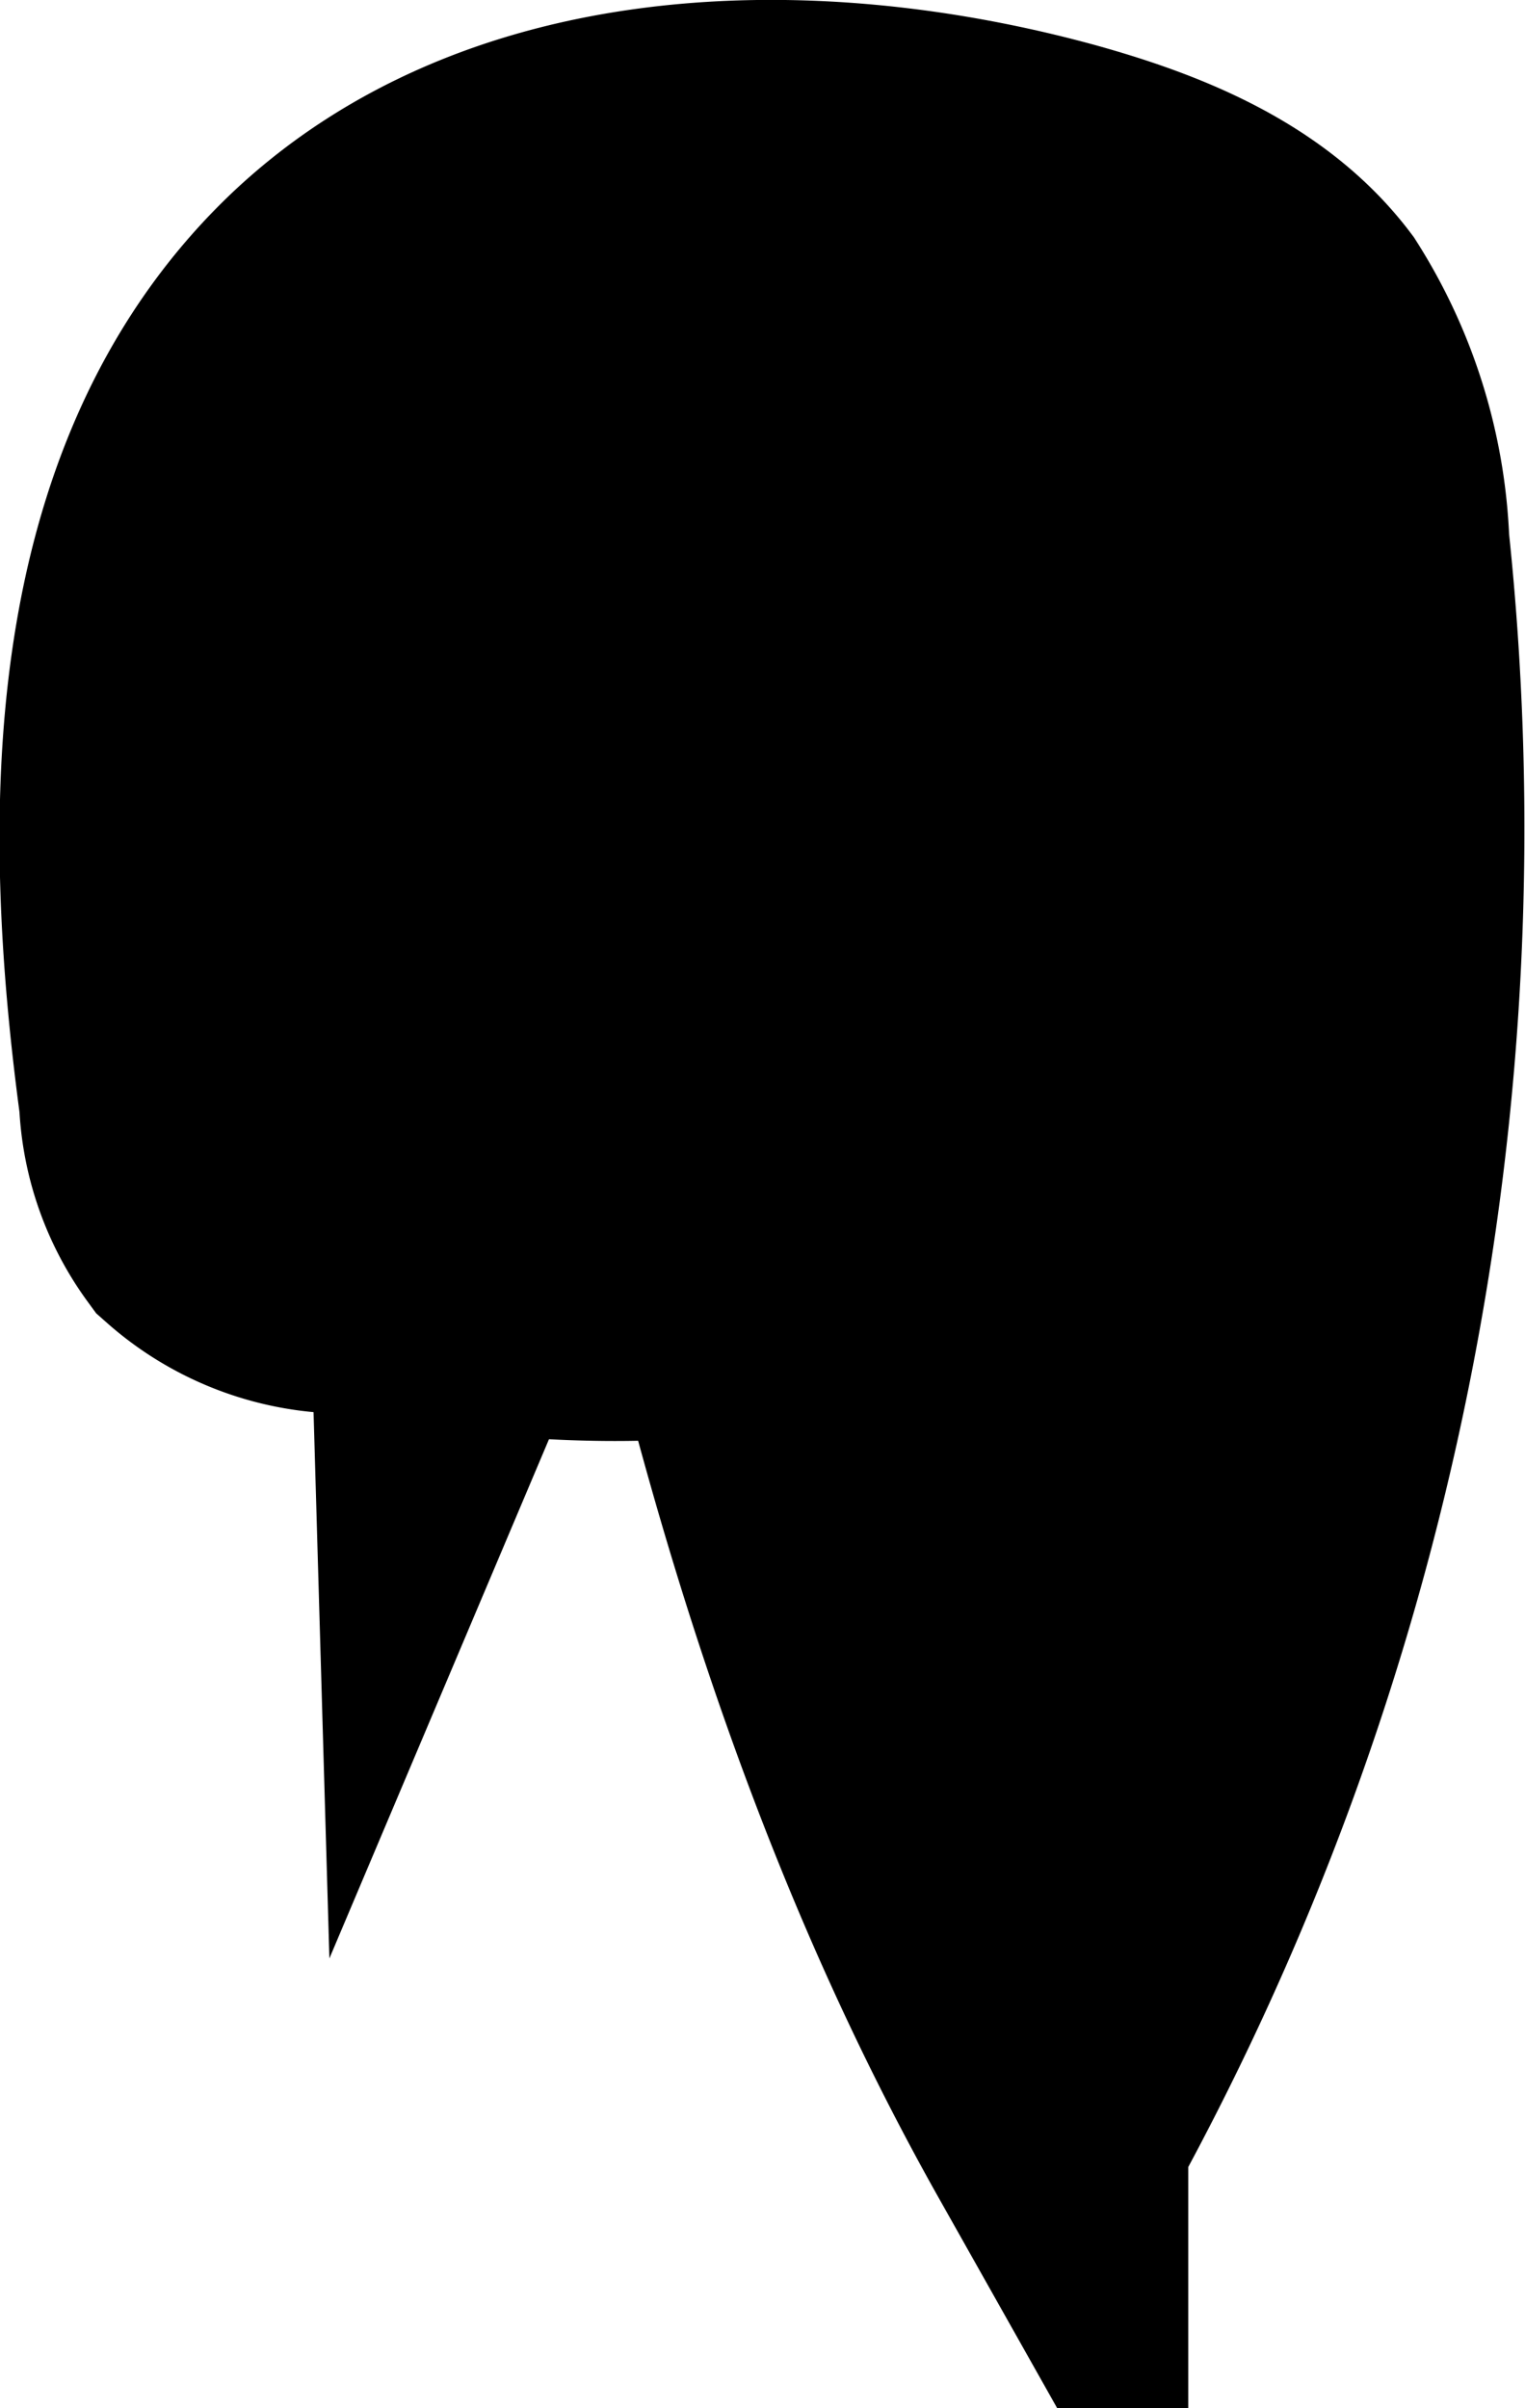 <svg xmlns="http://www.w3.org/2000/svg" viewBox="0 0 40.08 63.3"><defs><style>.cls-1{stroke:#000;stroke-miterlimit:10;stroke-width:7px;}</style></defs><title>Asset 1</title><g id="Layer_2" data-name="Layer 2"><g id="Layer_1-2" data-name="Layer 1"><path class="cls-1" d="M36.17,14.3a12.2,12.2,0,0,0-1.89-6.07c-1.51-2-4-3-6.46-3.68C21.18,2.74,13.29,2.94,8.36,7.75,3,13,3,21.49,4,28.91a5.89,5.89,0,0,0,1.13,3.24,6,6,0,0,0,3.67,1.5c6.06,1,13.2,1.64,17.46-2.78,2.71-2.81,3.44-6.92,4-10.78.48-3.06.76-6.71-1.57-8.75-3.48-3.05-8.87.45-11.42,4.31a34,34,0,0,0-5.58,19.67,47.55,47.55,0,0,0,3.52-23.25c2.45,15.15,5,30.65,12.52,44A71,71,0,0,0,36.17,14.3Z"/></g></g></svg>
